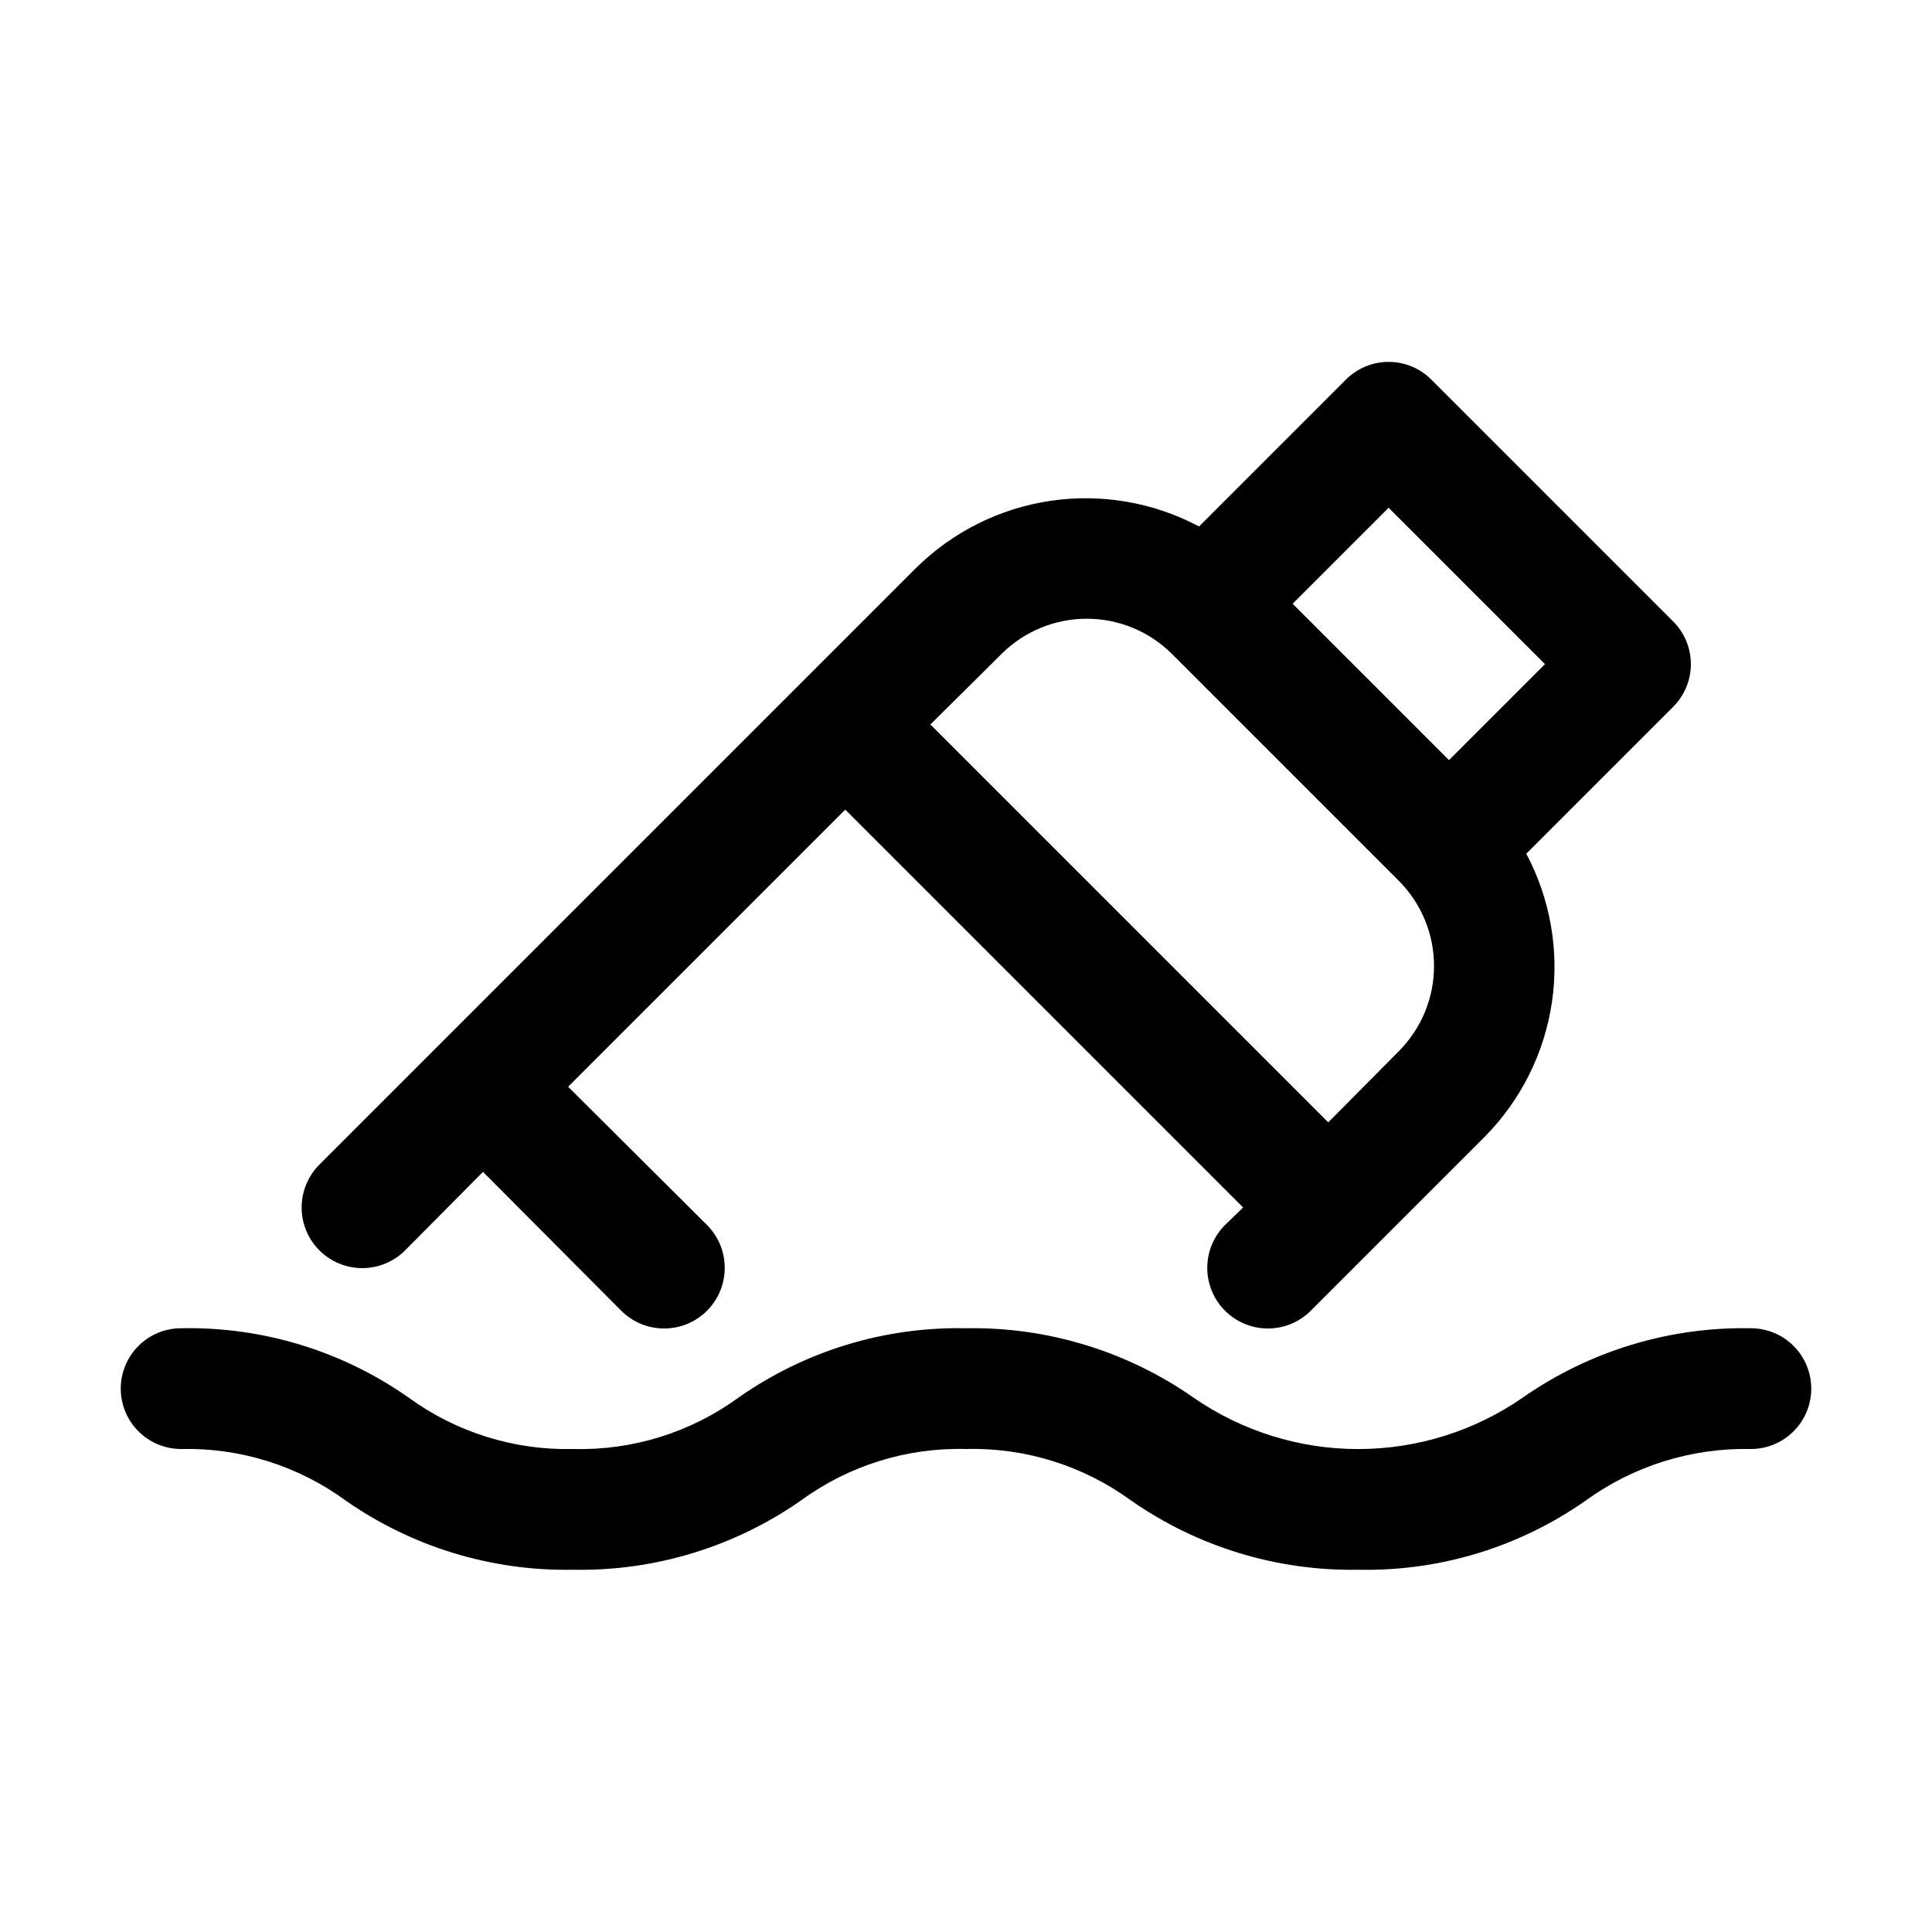 <svg width="32" height="32" viewBox="0 0 32 32" fill="none" xmlns="http://www.w3.org/2000/svg">
<g id="water-pollution_10028535 1">
<g id="Layer 6">
<path id="Vector" d="M29 22C27.65 21.974 26.327 22.376 25.22 23.15C24.419 23.704 23.469 24.001 22.495 24.001C21.521 24.001 20.571 23.704 19.77 23.15C18.666 22.378 17.346 21.976 16 22C14.653 21.972 13.332 22.375 12.23 23.15C11.435 23.728 10.472 24.027 9.49 24C8.515 24.023 7.559 23.724 6.77 23.15C5.668 22.375 4.347 21.972 3 22C2.735 22 2.48 22.105 2.293 22.293C2.105 22.48 2 22.735 2 23C2 23.265 2.105 23.52 2.293 23.707C2.48 23.895 2.735 24 3 24C3.975 23.977 4.931 24.275 5.72 24.85C6.823 25.622 8.143 26.025 9.49 26C10.84 26.026 12.163 25.624 13.27 24.85C14.061 24.273 15.021 23.974 16 24C16.979 23.975 17.938 24.274 18.73 24.85C19.834 25.622 21.154 26.024 22.5 26C23.847 26.028 25.168 25.625 26.27 24.85C27.063 24.277 28.022 23.979 29 24C29.265 24 29.52 23.895 29.707 23.707C29.895 23.52 30 23.265 30 23C30 22.735 29.895 22.48 29.707 22.293C29.52 22.105 29.265 22 29 22Z" fill="black"/>
<path id="Vector_2" d="M6.71 20.71L8 19.41L10.29 21.71C10.383 21.803 10.494 21.877 10.616 21.928C10.738 21.978 10.868 22.004 11 22.004C11.132 22.004 11.263 21.978 11.384 21.928C11.506 21.877 11.617 21.803 11.71 21.71C11.803 21.617 11.877 21.506 11.928 21.384C11.978 21.262 12.004 21.132 12.004 21C12.004 20.868 11.978 20.738 11.928 20.616C11.877 20.494 11.803 20.383 11.71 20.29L9.41 18L14 13.41L20.59 20L20.29 20.29C20.102 20.478 19.996 20.734 19.996 21C19.996 21.266 20.102 21.522 20.29 21.71C20.479 21.898 20.734 22.004 21 22.004C21.267 22.004 21.522 21.898 21.71 21.71L24.59 18.83C25.19 18.224 25.581 17.442 25.705 16.598C25.829 15.754 25.68 14.893 25.28 14.14L27.71 11.71C27.804 11.617 27.878 11.506 27.929 11.384C27.98 11.263 28.006 11.132 28.006 11C28.006 10.868 27.98 10.737 27.929 10.615C27.878 10.493 27.804 10.383 27.71 10.29L23.71 6.29C23.617 6.196 23.507 6.122 23.385 6.071C23.263 6.02 23.132 5.994 23 5.994C22.868 5.994 22.738 6.02 22.616 6.071C22.494 6.122 22.383 6.196 22.29 6.29L19.86 8.72C19.107 8.32 18.246 8.171 17.402 8.295C16.558 8.419 15.776 8.81 15.17 9.41L5.29 19.29C5.102 19.478 4.996 19.734 4.996 20C4.996 20.266 5.102 20.522 5.29 20.71C5.478 20.898 5.734 21.004 6 21.004C6.266 21.004 6.522 20.898 6.71 20.71ZM23 8.41L25.59 11L24 12.59L21.41 10L23 8.41ZM19.41 10.83L23.17 14.59C23.543 14.965 23.752 15.472 23.752 16C23.752 16.528 23.543 17.035 23.17 17.41L22 18.59L15.41 12L16.59 10.83C16.965 10.457 17.472 10.248 18 10.248C18.529 10.248 19.035 10.457 19.41 10.83Z" fill="black"/>
</g>
</g>
</svg>

